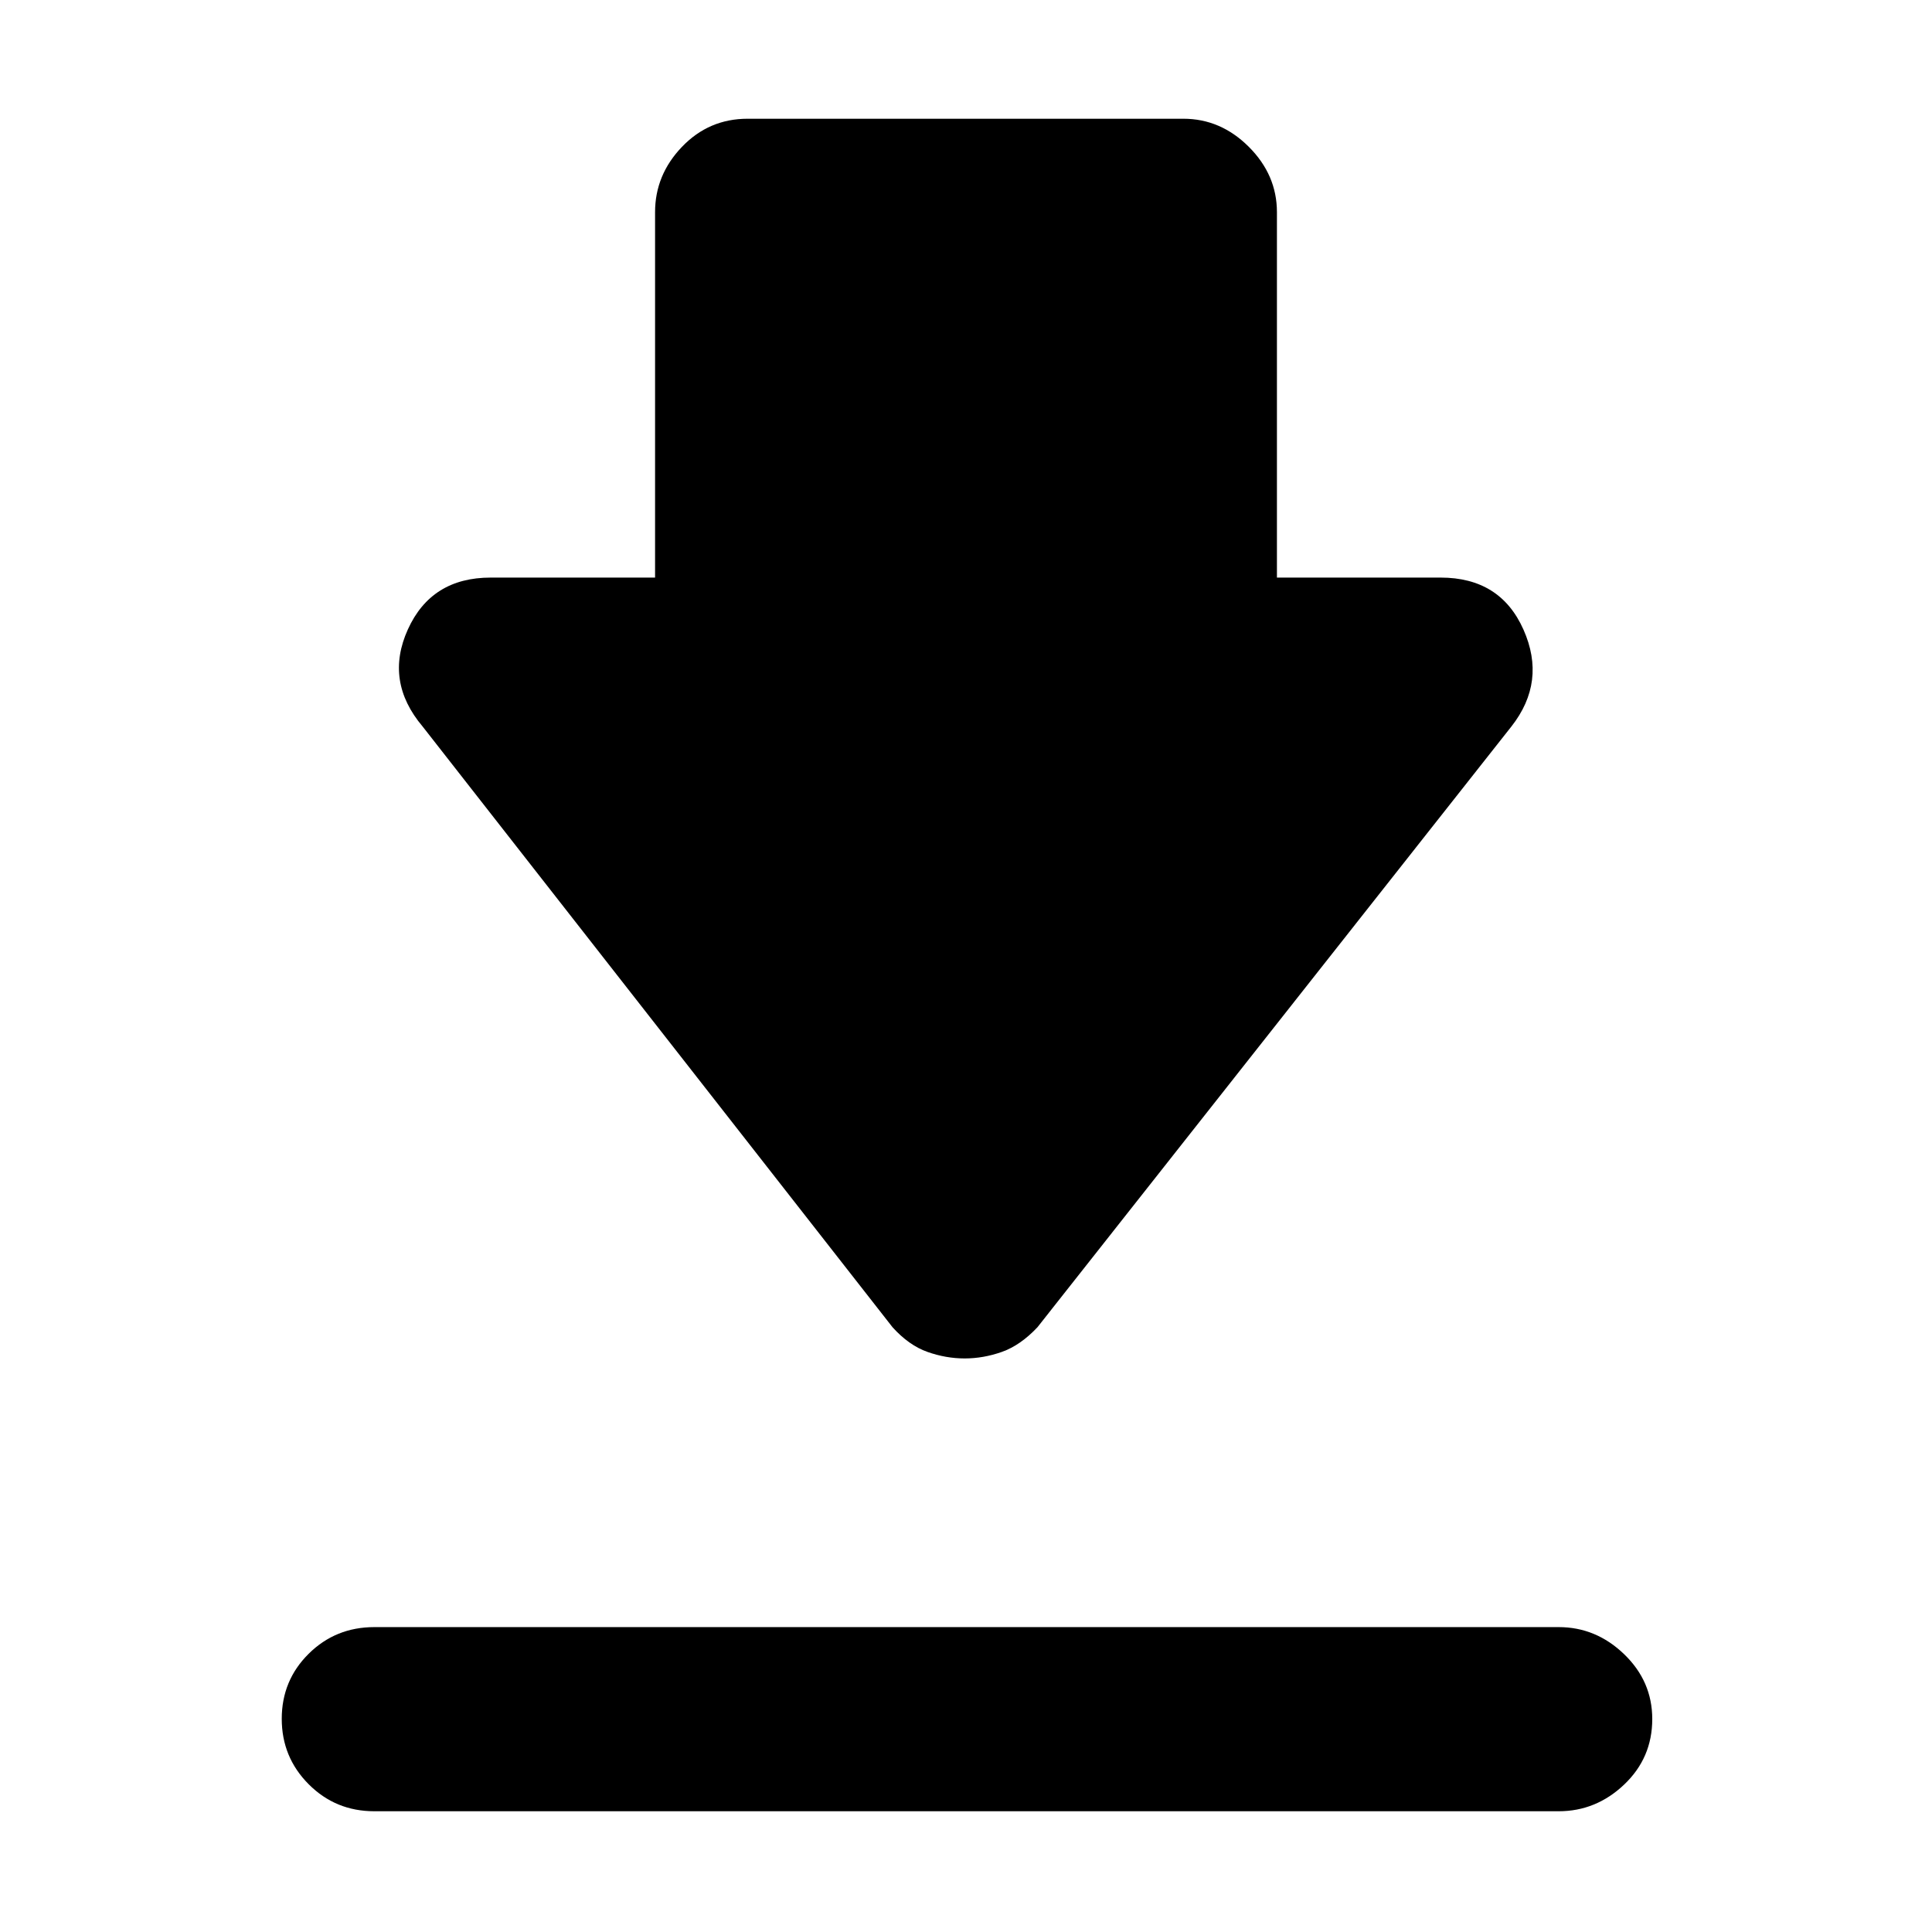 <svg xmlns="http://www.w3.org/2000/svg" height="48" viewBox="0 -960 960 960" width="48"><path d="M186-151.5h588.5q18.55 0 32.525 13.463Q821-124.574 821-105.825q0 19.325-13.975 32.575Q793.05-60 774.5-60H186q-19.25 0-32.625-13.425Q140-86.851 140-105.925q0-19.075 13.375-32.325Q166.75-151.5 186-151.5ZM479.328-285q-9.31 0-18.502-3.25-9.193-3.25-17.326-12.25L210-599q-19-22.5-7.33-48.25Q214.339-673 243.816-673H325.5v-181.571q0-18.52 13.375-32.475Q352.25-901 371.5-901H588q18.55 0 32.525 13.954 13.975 13.955 13.975 32.475V-673h81.336q29.686 0 41.175 25.865Q768.5-621.269 751-599L515.5-300.5q-8.478 9-17.671 12.25-9.192 3.25-18.501 3.25Z"/></svg>